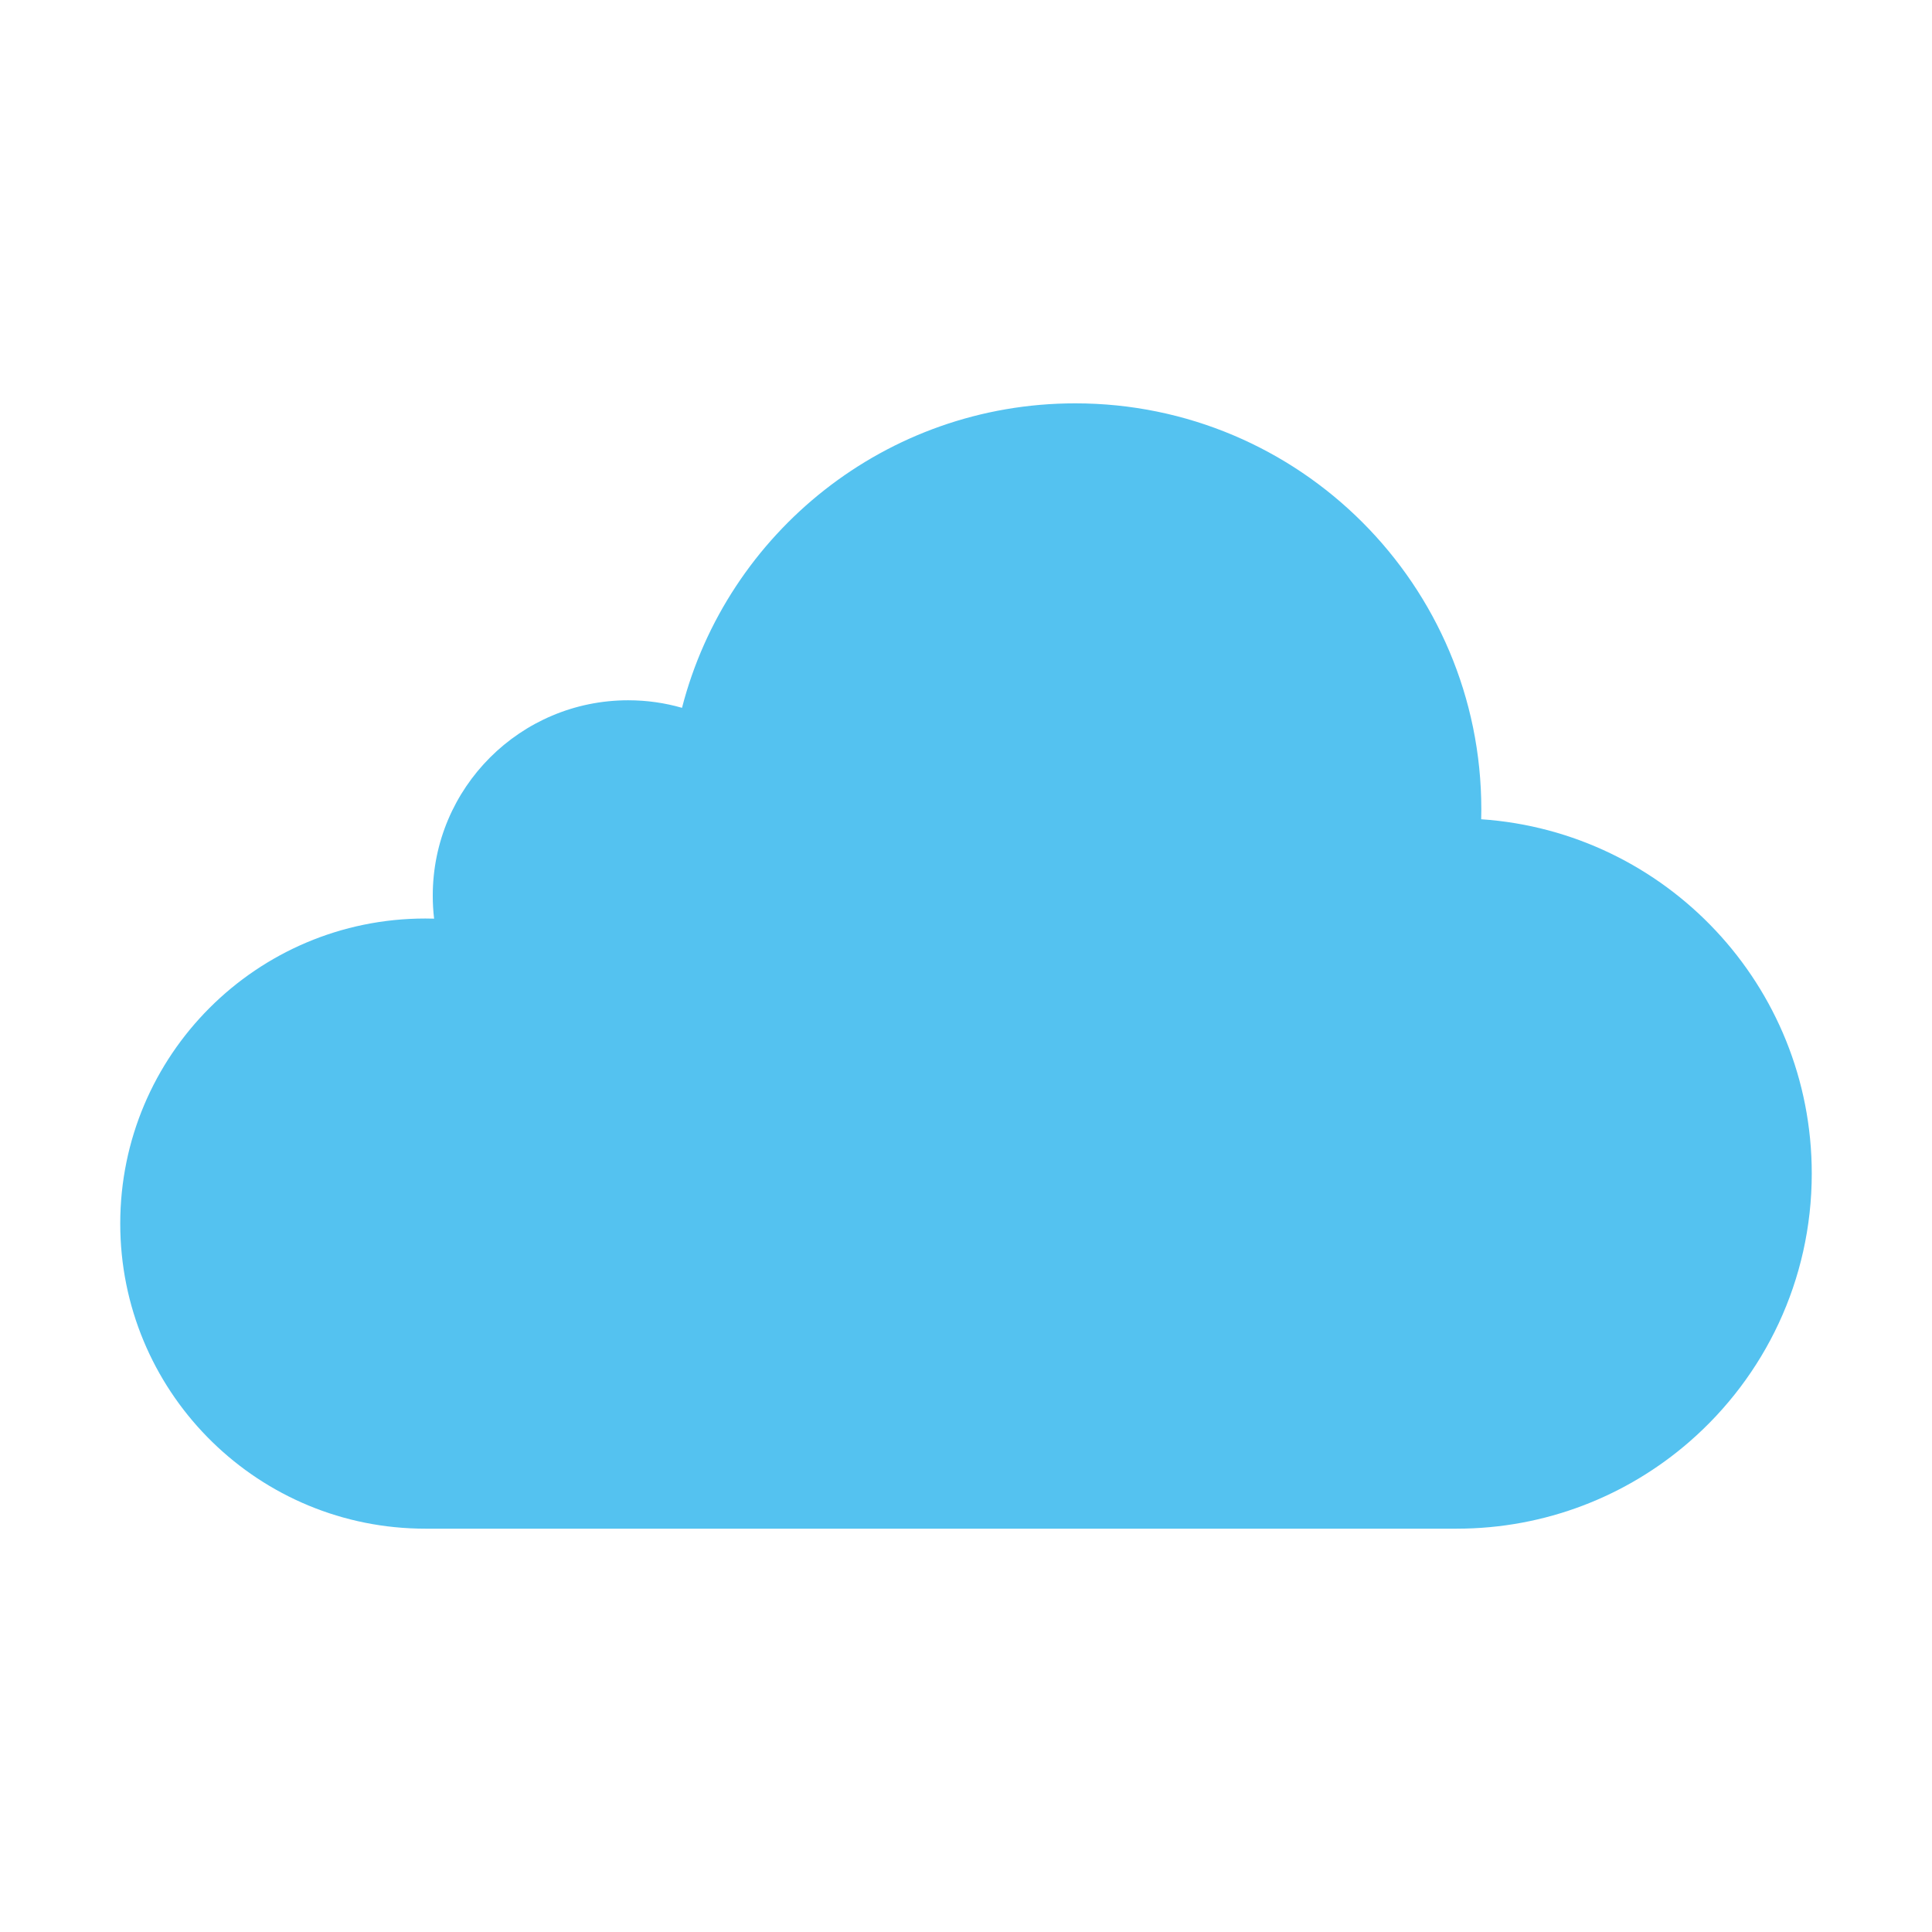 <?xml version="1.0" standalone="no"?><!DOCTYPE svg PUBLIC "-//W3C//DTD SVG 1.1//EN" "http://www.w3.org/Graphics/SVG/1.1/DTD/svg11.dtd"><svg t="1729219143937" class="icon" viewBox="0 0 1024 1024" version="1.1" xmlns="http://www.w3.org/2000/svg" p-id="1732" xmlns:xlink="http://www.w3.org/1999/xlink" width="16" height="16"><path d="M960.27 621.98c0 56.74-25.1 107.61-64.81 142.13-33.04 28.74-76.21 46.12-123.43 46.12h-546.6c-1.31 0-2.61-0.02-3.92-0.05-87.5-2.08-157.78-73.65-157.78-161.65 0-89.31 72.4-161.7 161.7-161.7 1.55 0 3.1 0.02 4.65 0.07-0.47-3.98-0.71-8.05-0.71-12.15 0-57.2 46.38-103.59 103.59-103.59 9.89 0 19.45 1.39 28.52 4 23.9-92.81 108.16-161.38 208.43-161.38 118.87 0 215.22 96.35 215.22 215.22 0 1.75-0.02 3.48-0.07 5.22 97.89 6.66 175.21 88.18 175.21 187.76z" fill="#54C2F0" p-id="1733"></path></svg>